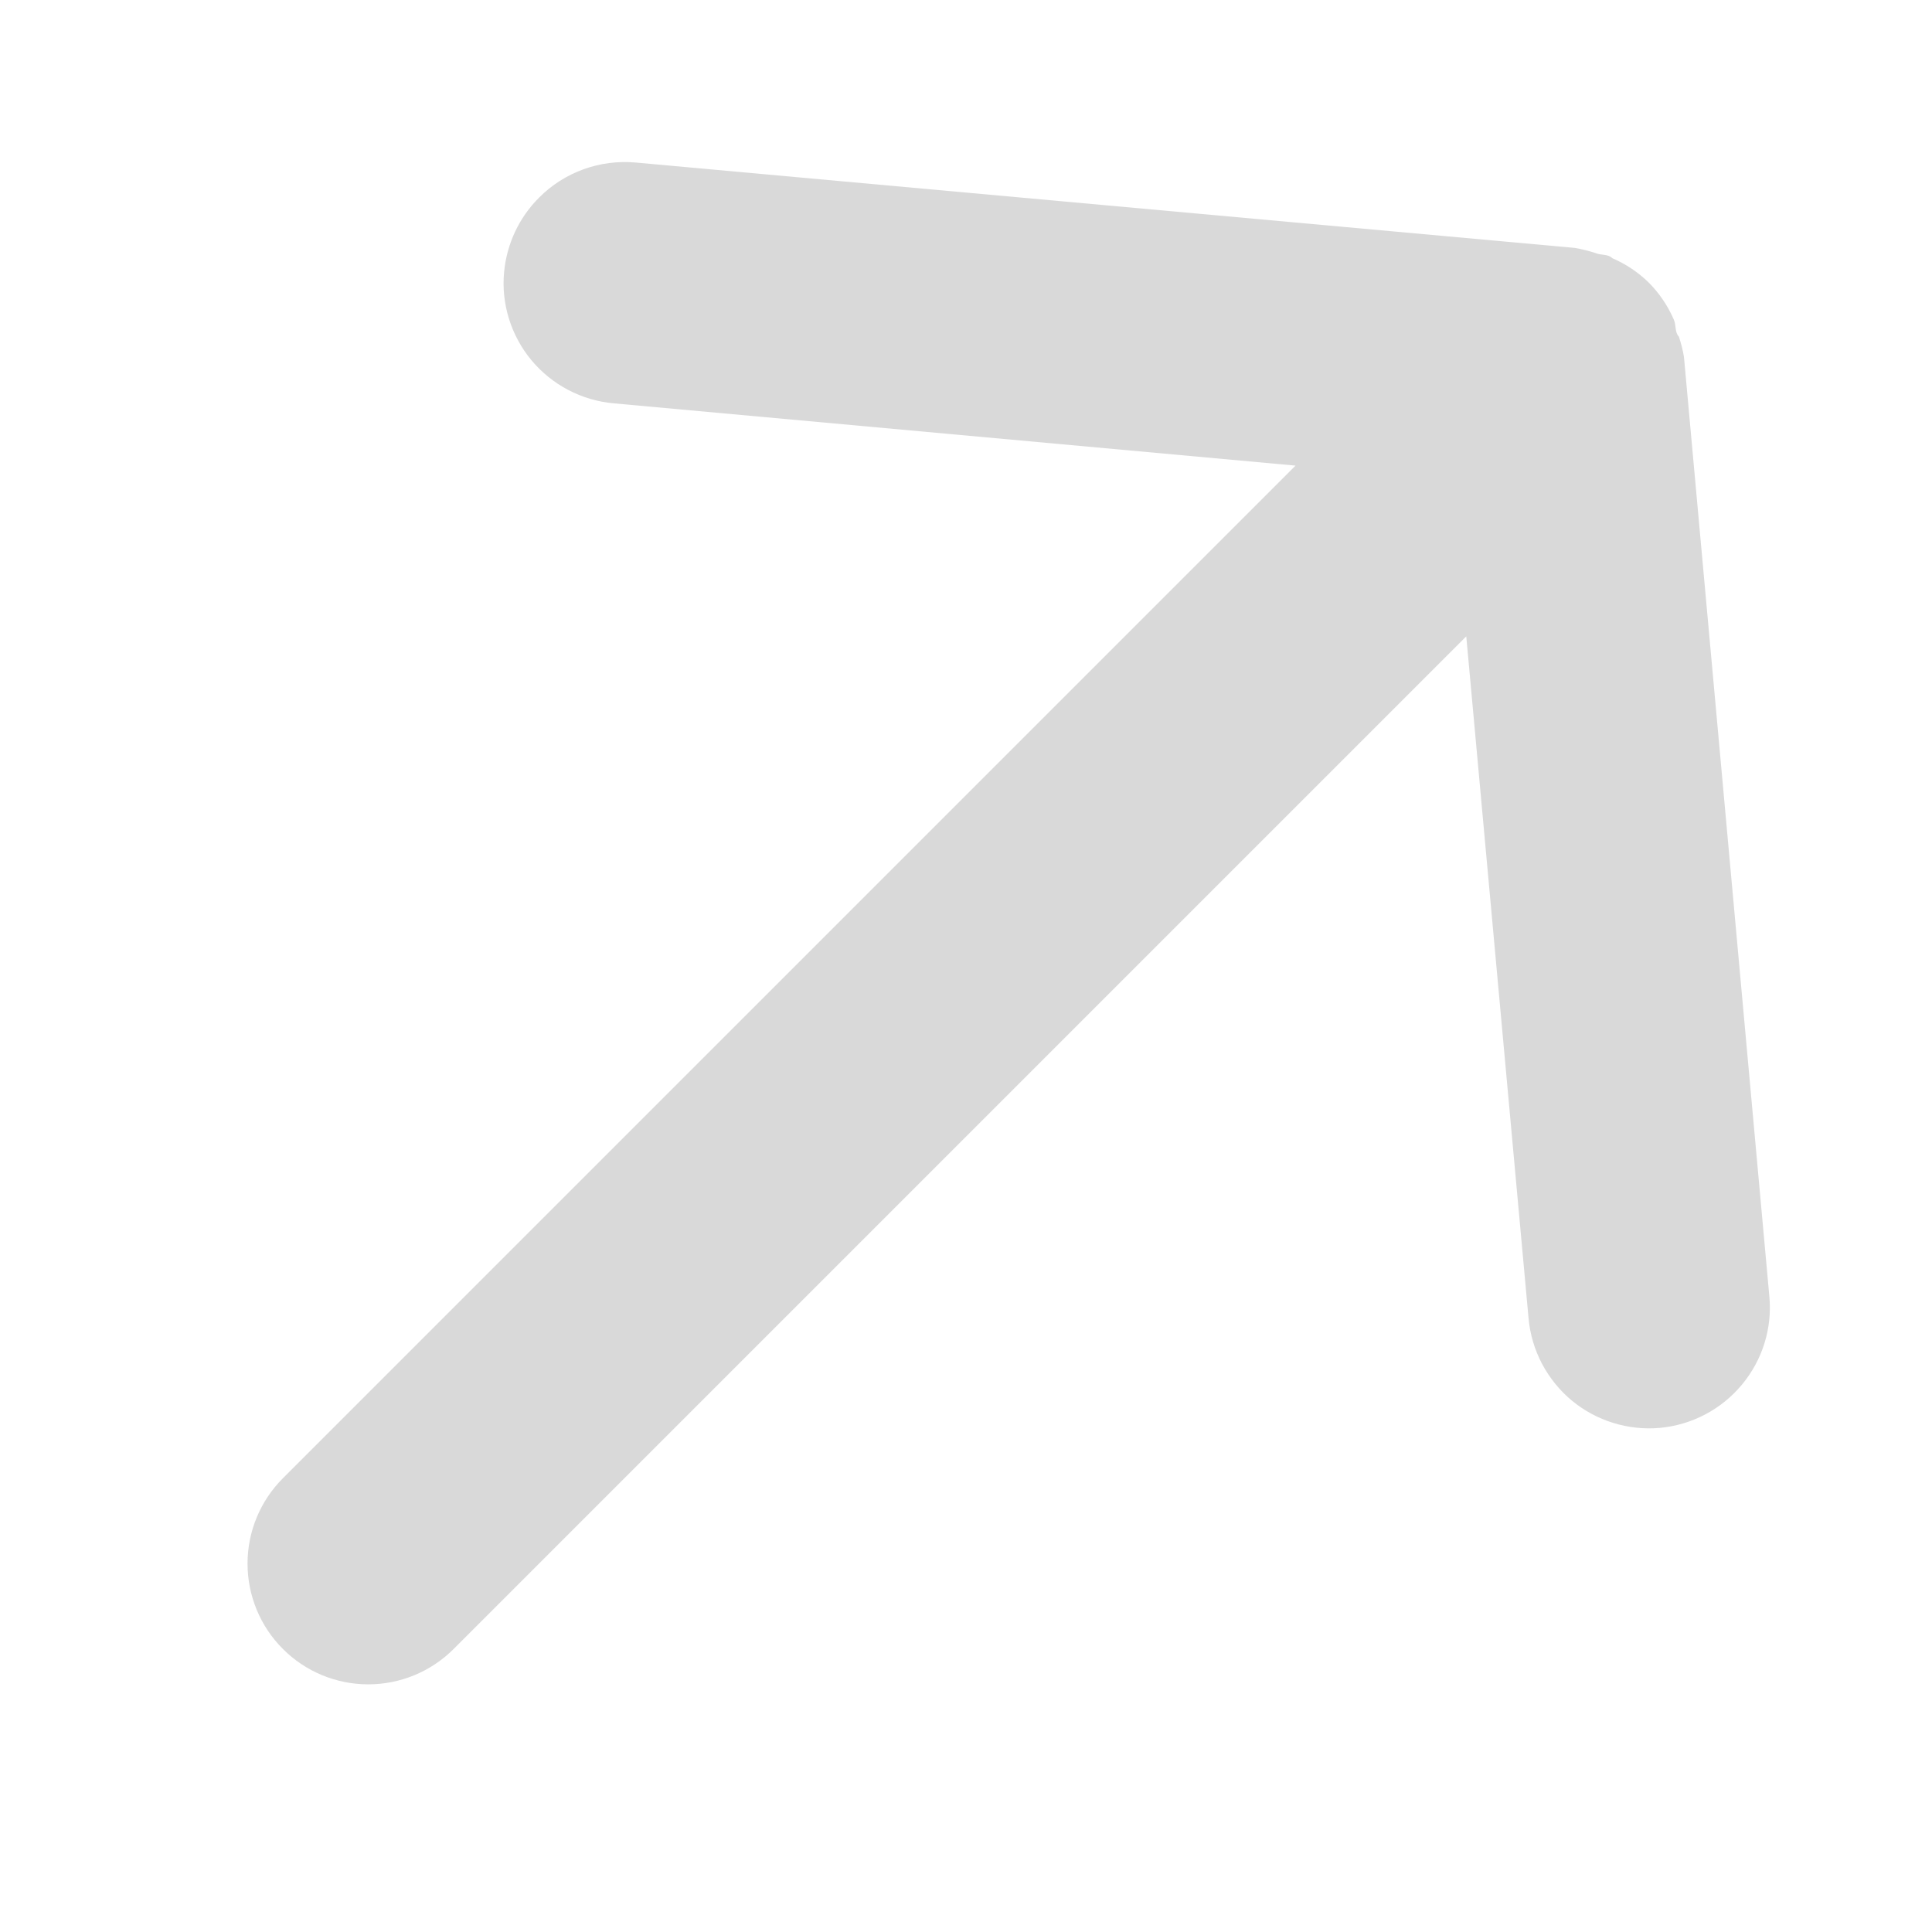 <svg width="16" height="16" viewBox="0 0 16 16" fill="none" xmlns="http://www.w3.org/2000/svg">
<g clip-path="url(#clip0_249_180)">
<path d="M3.757 13.656L12.143 5.27L12.659 10.919C12.671 11.05 12.709 11.178 12.77 11.294C12.832 11.41 12.915 11.514 13.016 11.598C13.22 11.767 13.484 11.849 13.748 11.825C14.012 11.8 14.256 11.672 14.426 11.467C14.596 11.263 14.678 11 14.653 10.736L13.946 2.958C13.937 2.9 13.922 2.844 13.904 2.788C13.869 2.753 13.883 2.696 13.862 2.647C13.813 2.534 13.743 2.43 13.657 2.343C13.569 2.256 13.466 2.187 13.352 2.138C13.317 2.102 13.261 2.116 13.211 2.095C13.156 2.077 13.099 2.063 13.041 2.053L5.264 1.346C5.117 1.333 4.97 1.352 4.832 1.402C4.694 1.452 4.568 1.532 4.465 1.636C4.299 1.801 4.197 2.019 4.175 2.251C4.162 2.382 4.176 2.514 4.215 2.64C4.254 2.765 4.317 2.882 4.401 2.983C4.485 3.084 4.589 3.168 4.705 3.229C4.821 3.29 4.949 3.328 5.08 3.34L10.729 3.856L2.343 12.242C2.155 12.43 2.05 12.684 2.05 12.949C2.05 13.214 2.155 13.469 2.343 13.656C2.53 13.844 2.785 13.949 3.05 13.949C3.315 13.949 3.569 13.844 3.757 13.656Z" fill="#D9D9D9"/>
</g>
<defs>
<clipPath id="clip0_249_180">
<rect width="16" height="16" fill="white"/>
</clipPath>
</defs>
</svg>
